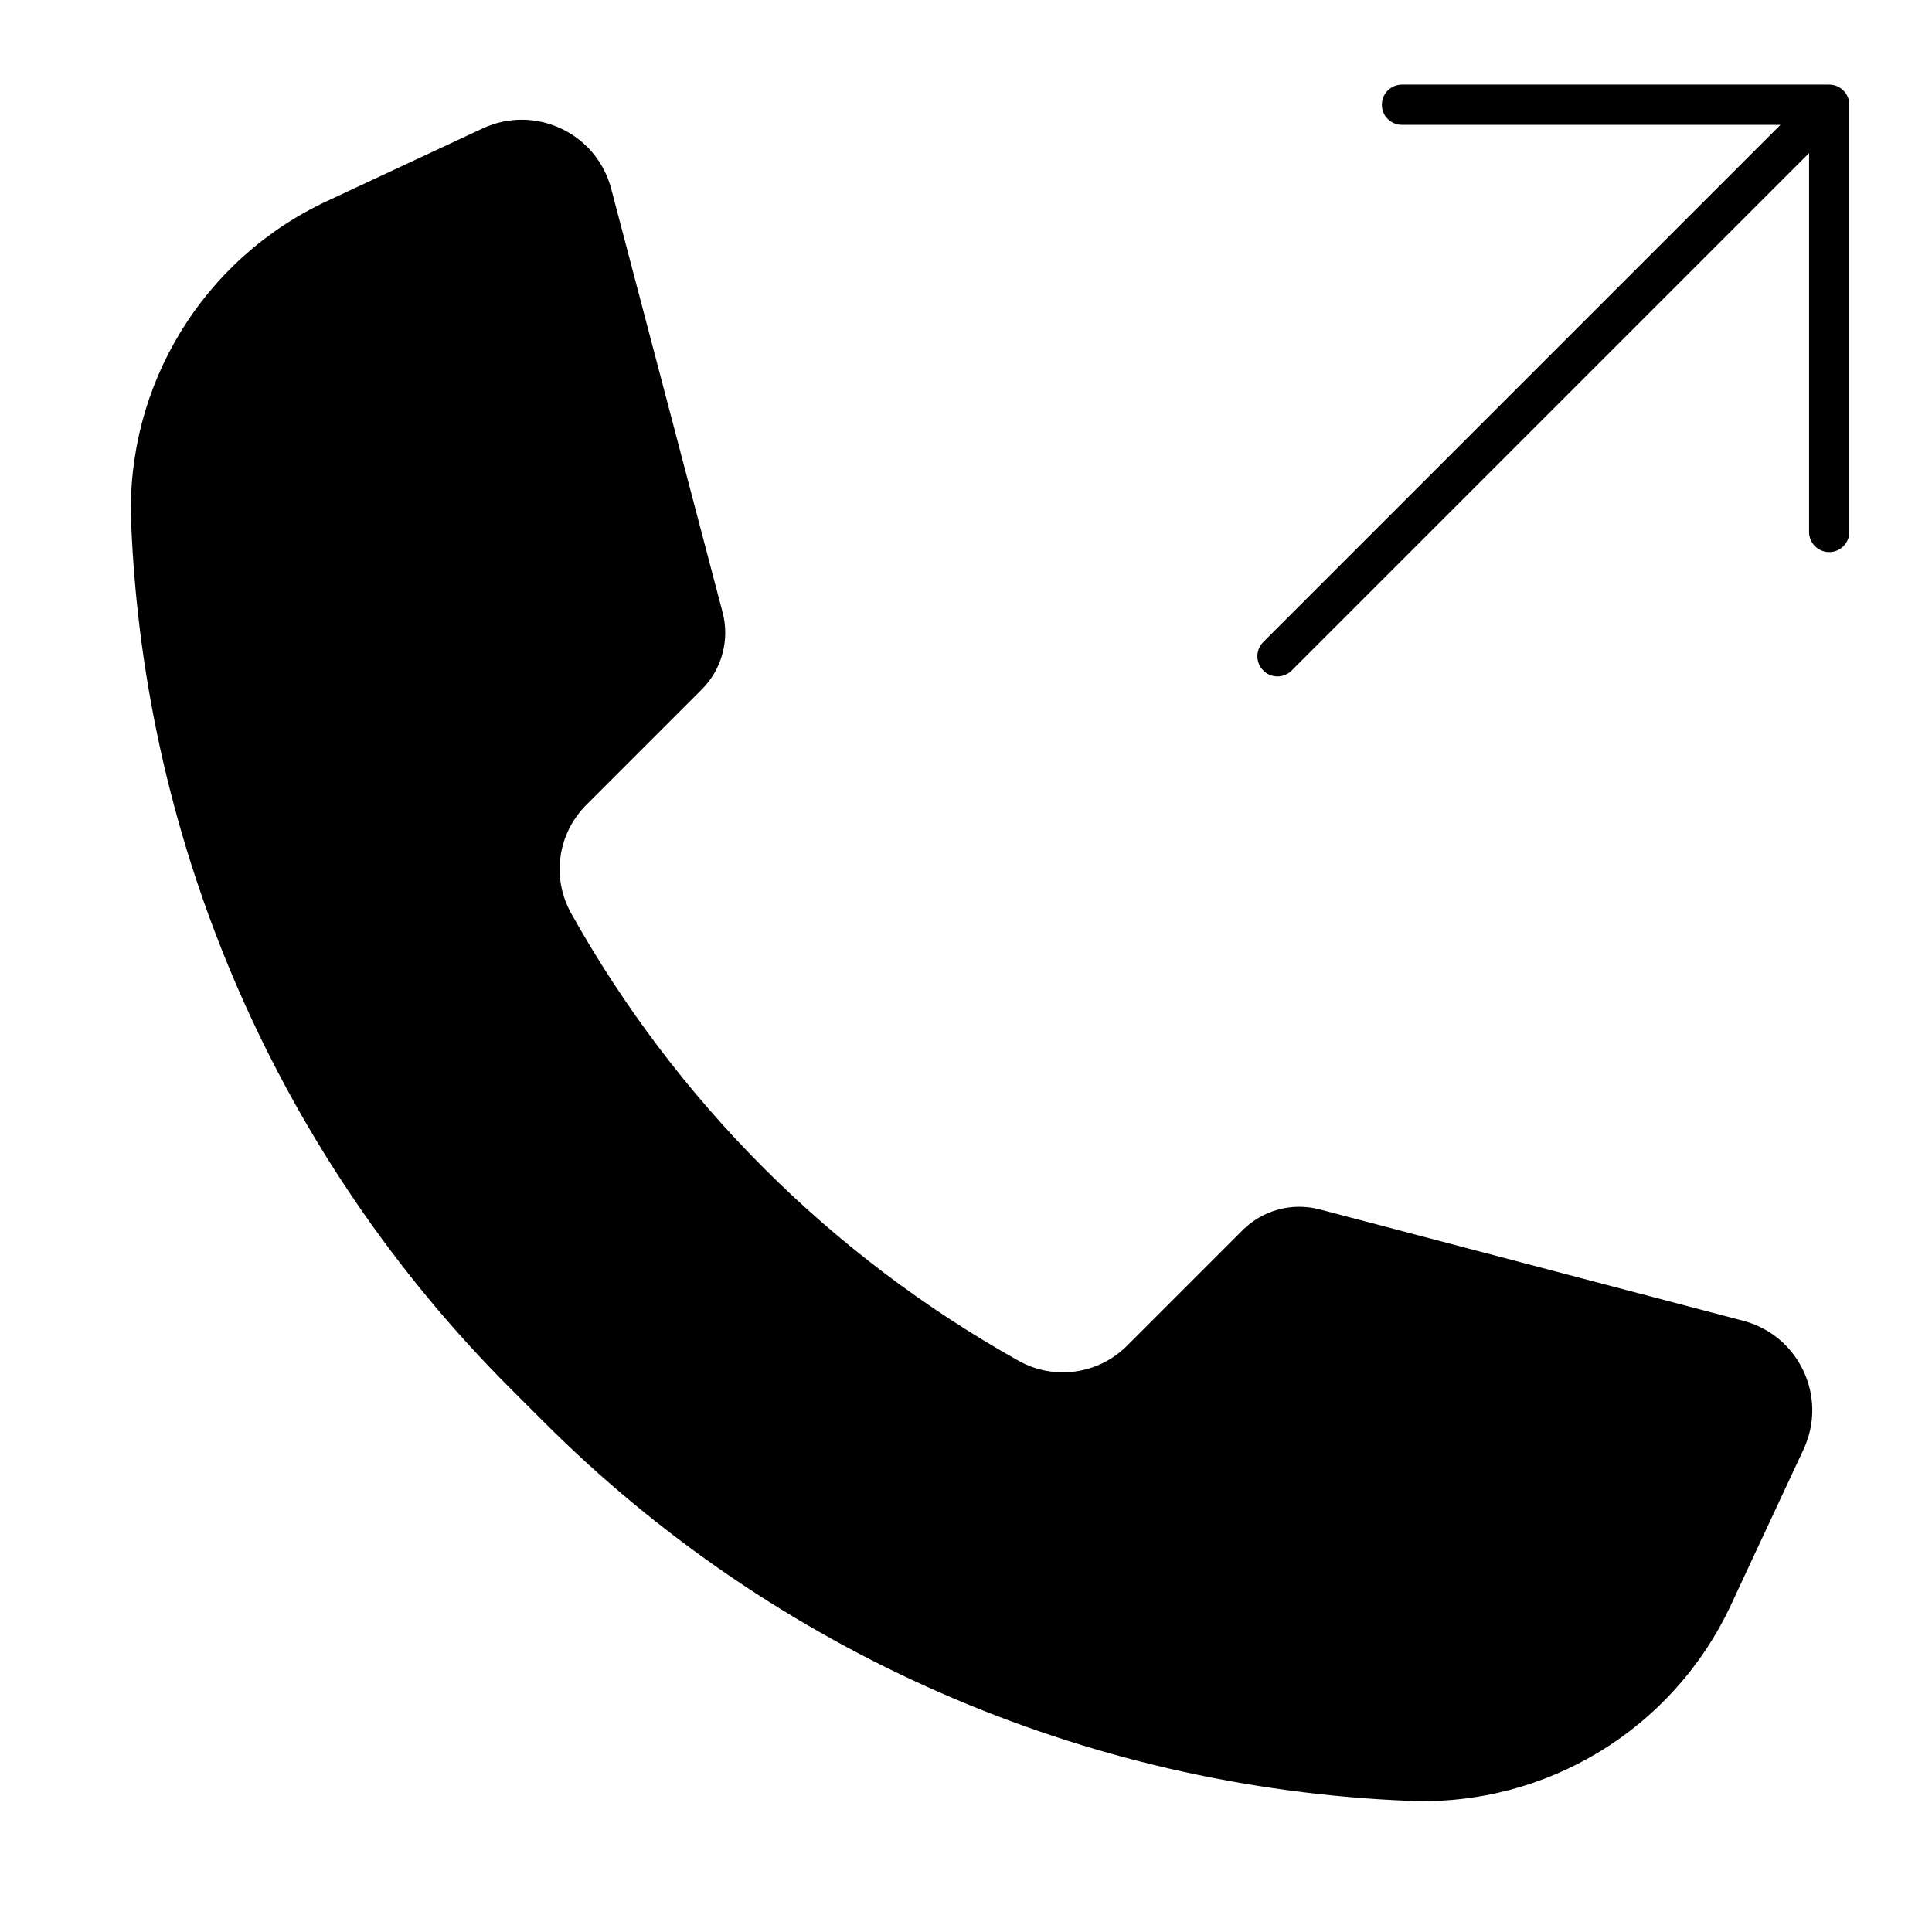 <svg width="24" height="24" viewBox="0 0 24 24" fill="none" xmlns="http://www.w3.org/2000/svg">
<path d="M22.723 1.051C22.861 1.051 22.973 1.163 22.973 1.301V6.608C22.973 6.746 22.861 6.858 22.723 6.858C22.585 6.858 22.473 6.746 22.473 6.608V1.902L16.046 8.329C15.948 8.427 15.79 8.427 15.693 8.329C15.595 8.231 15.595 8.073 15.693 7.975L22.117 1.551L17.416 1.551C17.278 1.551 17.166 1.439 17.166 1.301C17.166 1.163 17.278 1.051 17.416 1.051H22.723Z" fill="black"/>
<path d="M5.996 1.595C6.645 1.293 7.409 1.651 7.592 2.343L8.976 7.605C9.067 7.949 8.968 8.315 8.716 8.566L7.282 10C6.926 10.357 6.849 10.907 7.096 11.347C8.399 13.678 10.322 15.601 12.653 16.904C13.093 17.151 13.643 17.074 14 16.718L15.434 15.284C15.685 15.032 16.051 14.933 16.395 15.024L21.657 16.408C22.349 16.591 22.707 17.355 22.405 18.003L21.501 19.94C20.782 21.481 19.208 22.439 17.51 22.371C13.46 22.209 9.62 20.528 6.754 17.662L6.338 17.246C3.472 14.38 1.791 10.54 1.629 6.49C1.561 4.792 2.519 3.218 4.06 2.499L5.996 1.595Z" fill="black"/>
</svg>
